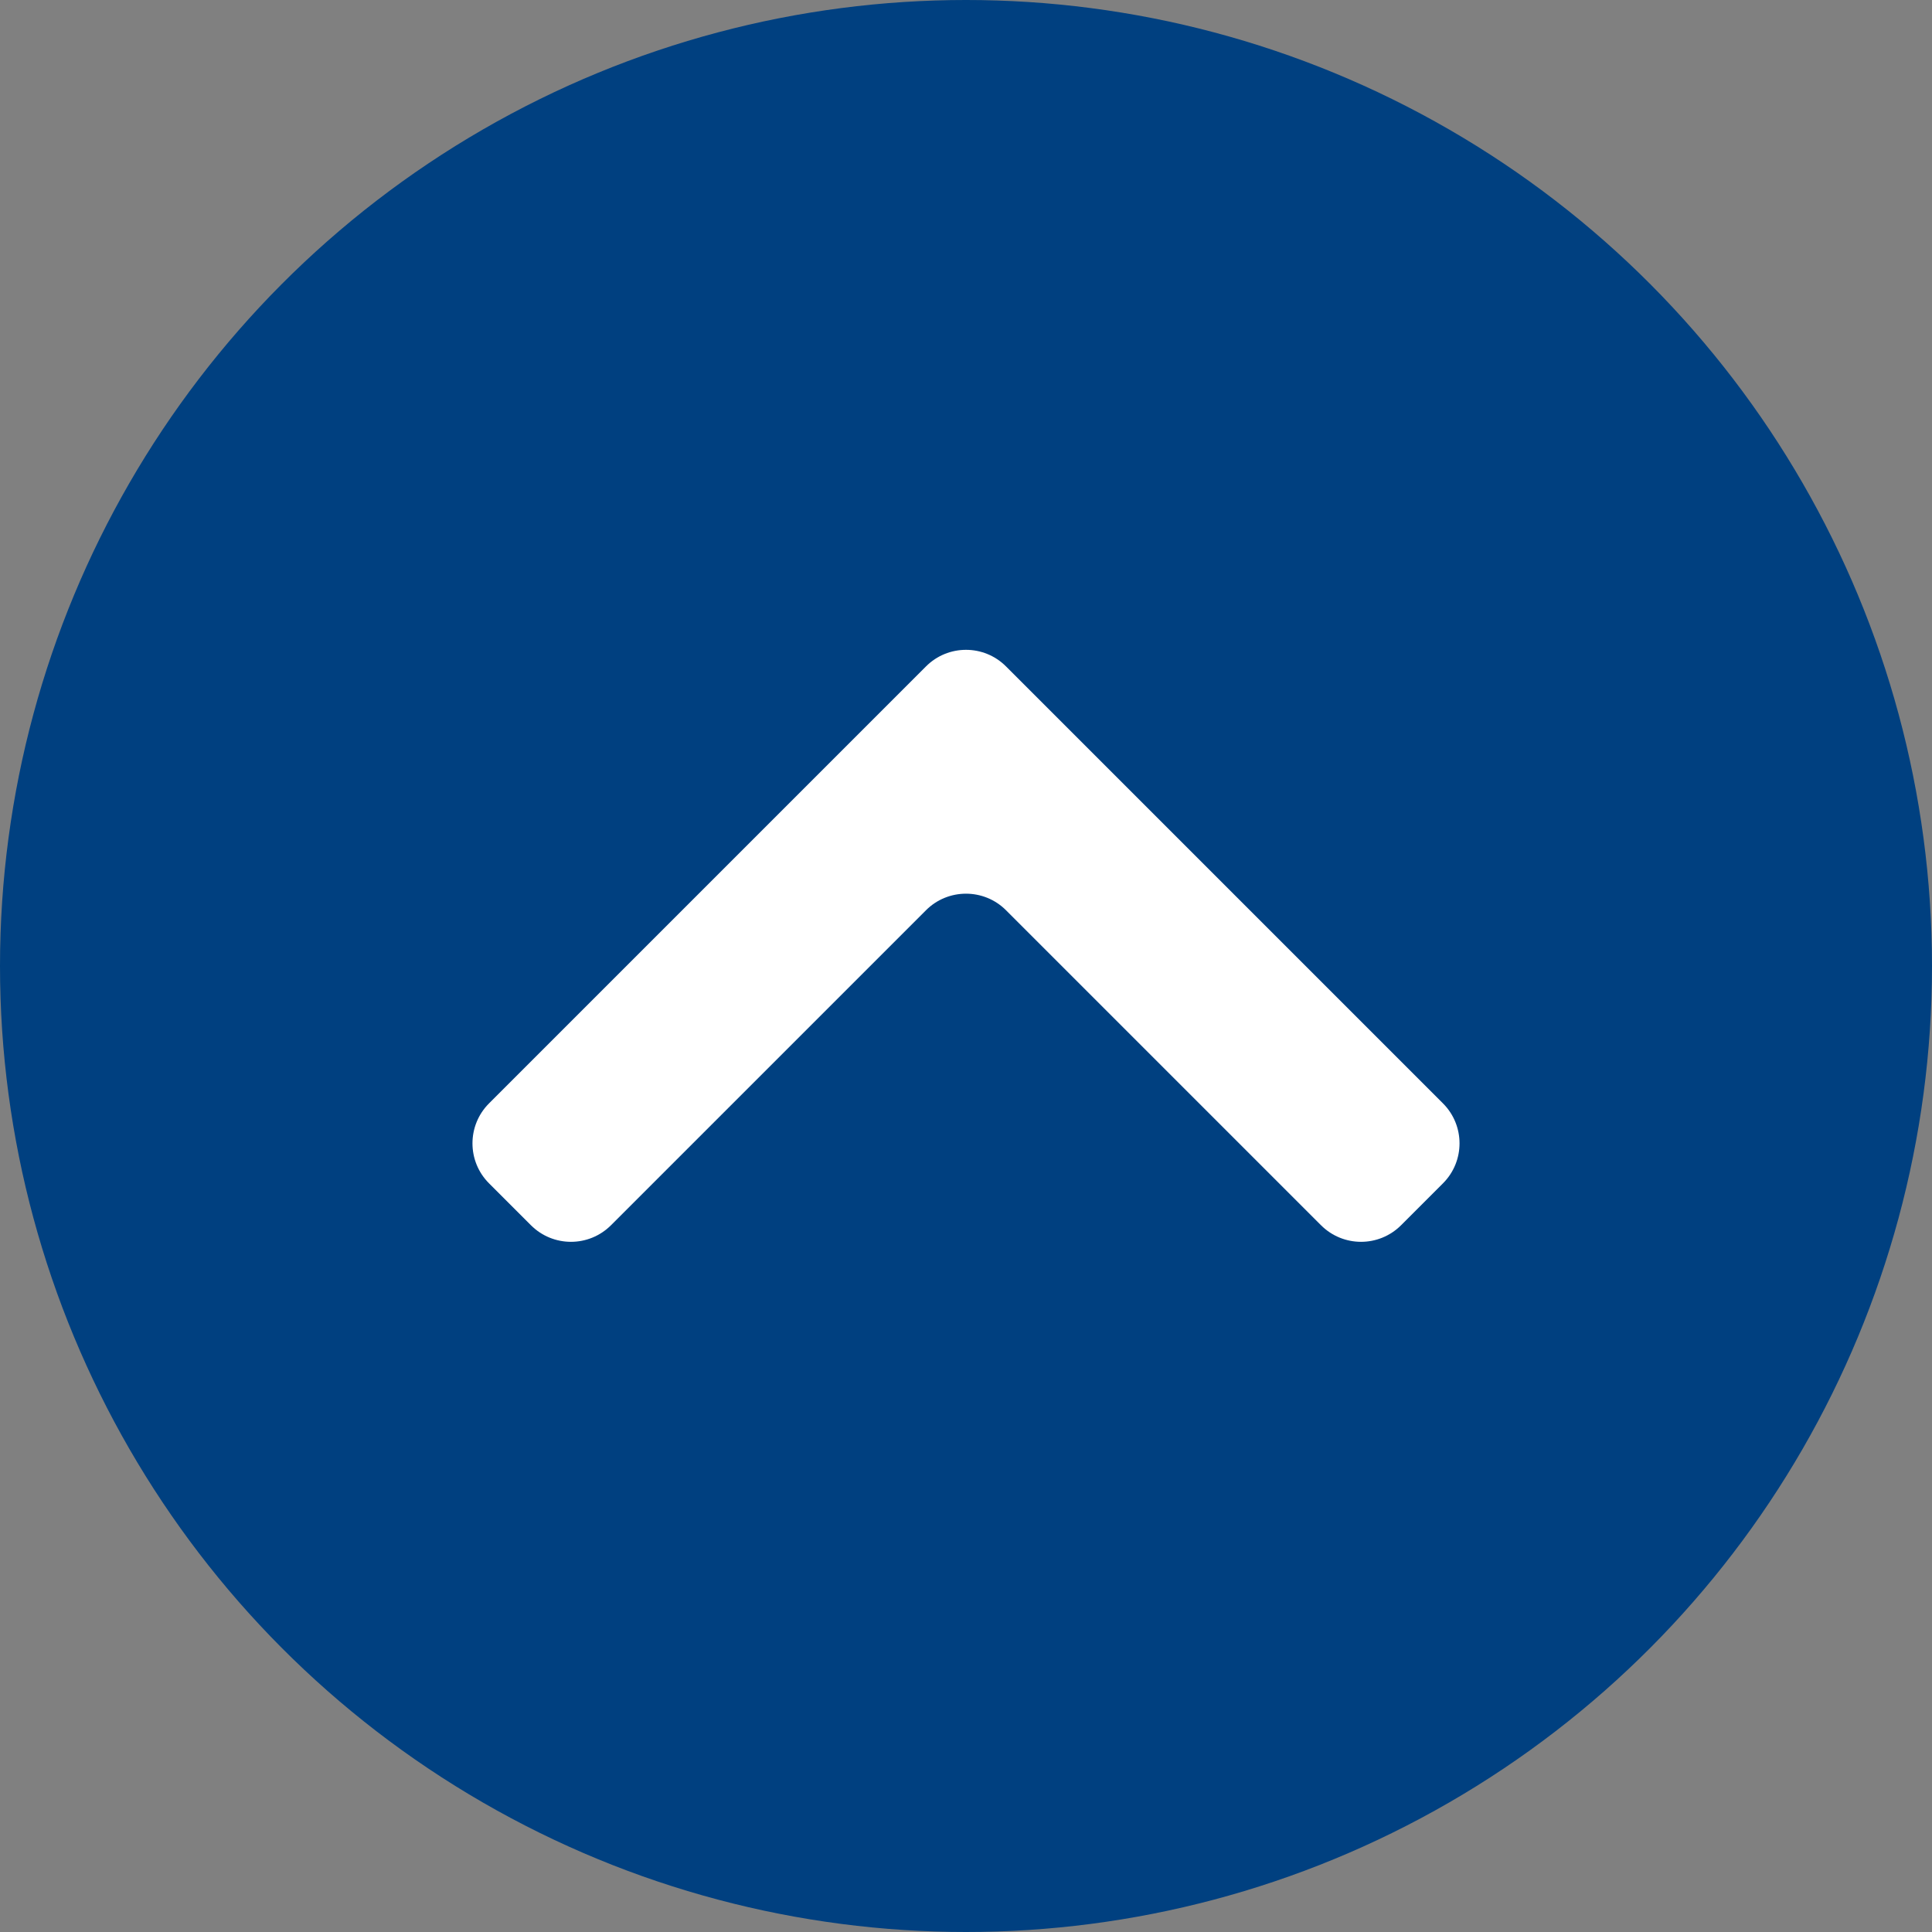 <svg width="35" height="35" viewBox="0 0 35 35" fill="none" xmlns="http://www.w3.org/2000/svg">
<rect x="0" y="0" width="35" height="35" fill="#808080" stroke="none"/>
<circle cx="17.5" cy="17.5" r="17.5" fill="#004080"/>
<path d="M18.225 12.073C17.825 11.672 17.175 11.672 16.775 12.073L8.86 19.988C8.459 20.388 8.459 21.038 8.86 21.438L9.618 22.196C10.019 22.597 10.668 22.597 11.069 22.196L16.775 16.49C17.175 16.09 17.825 16.09 18.225 16.49L23.931 22.196C24.332 22.597 24.981 22.597 25.382 22.196L26.14 21.438C26.541 21.038 26.541 20.388 26.14 19.988L18.225 12.073Z" fill="white"/>
</svg>
